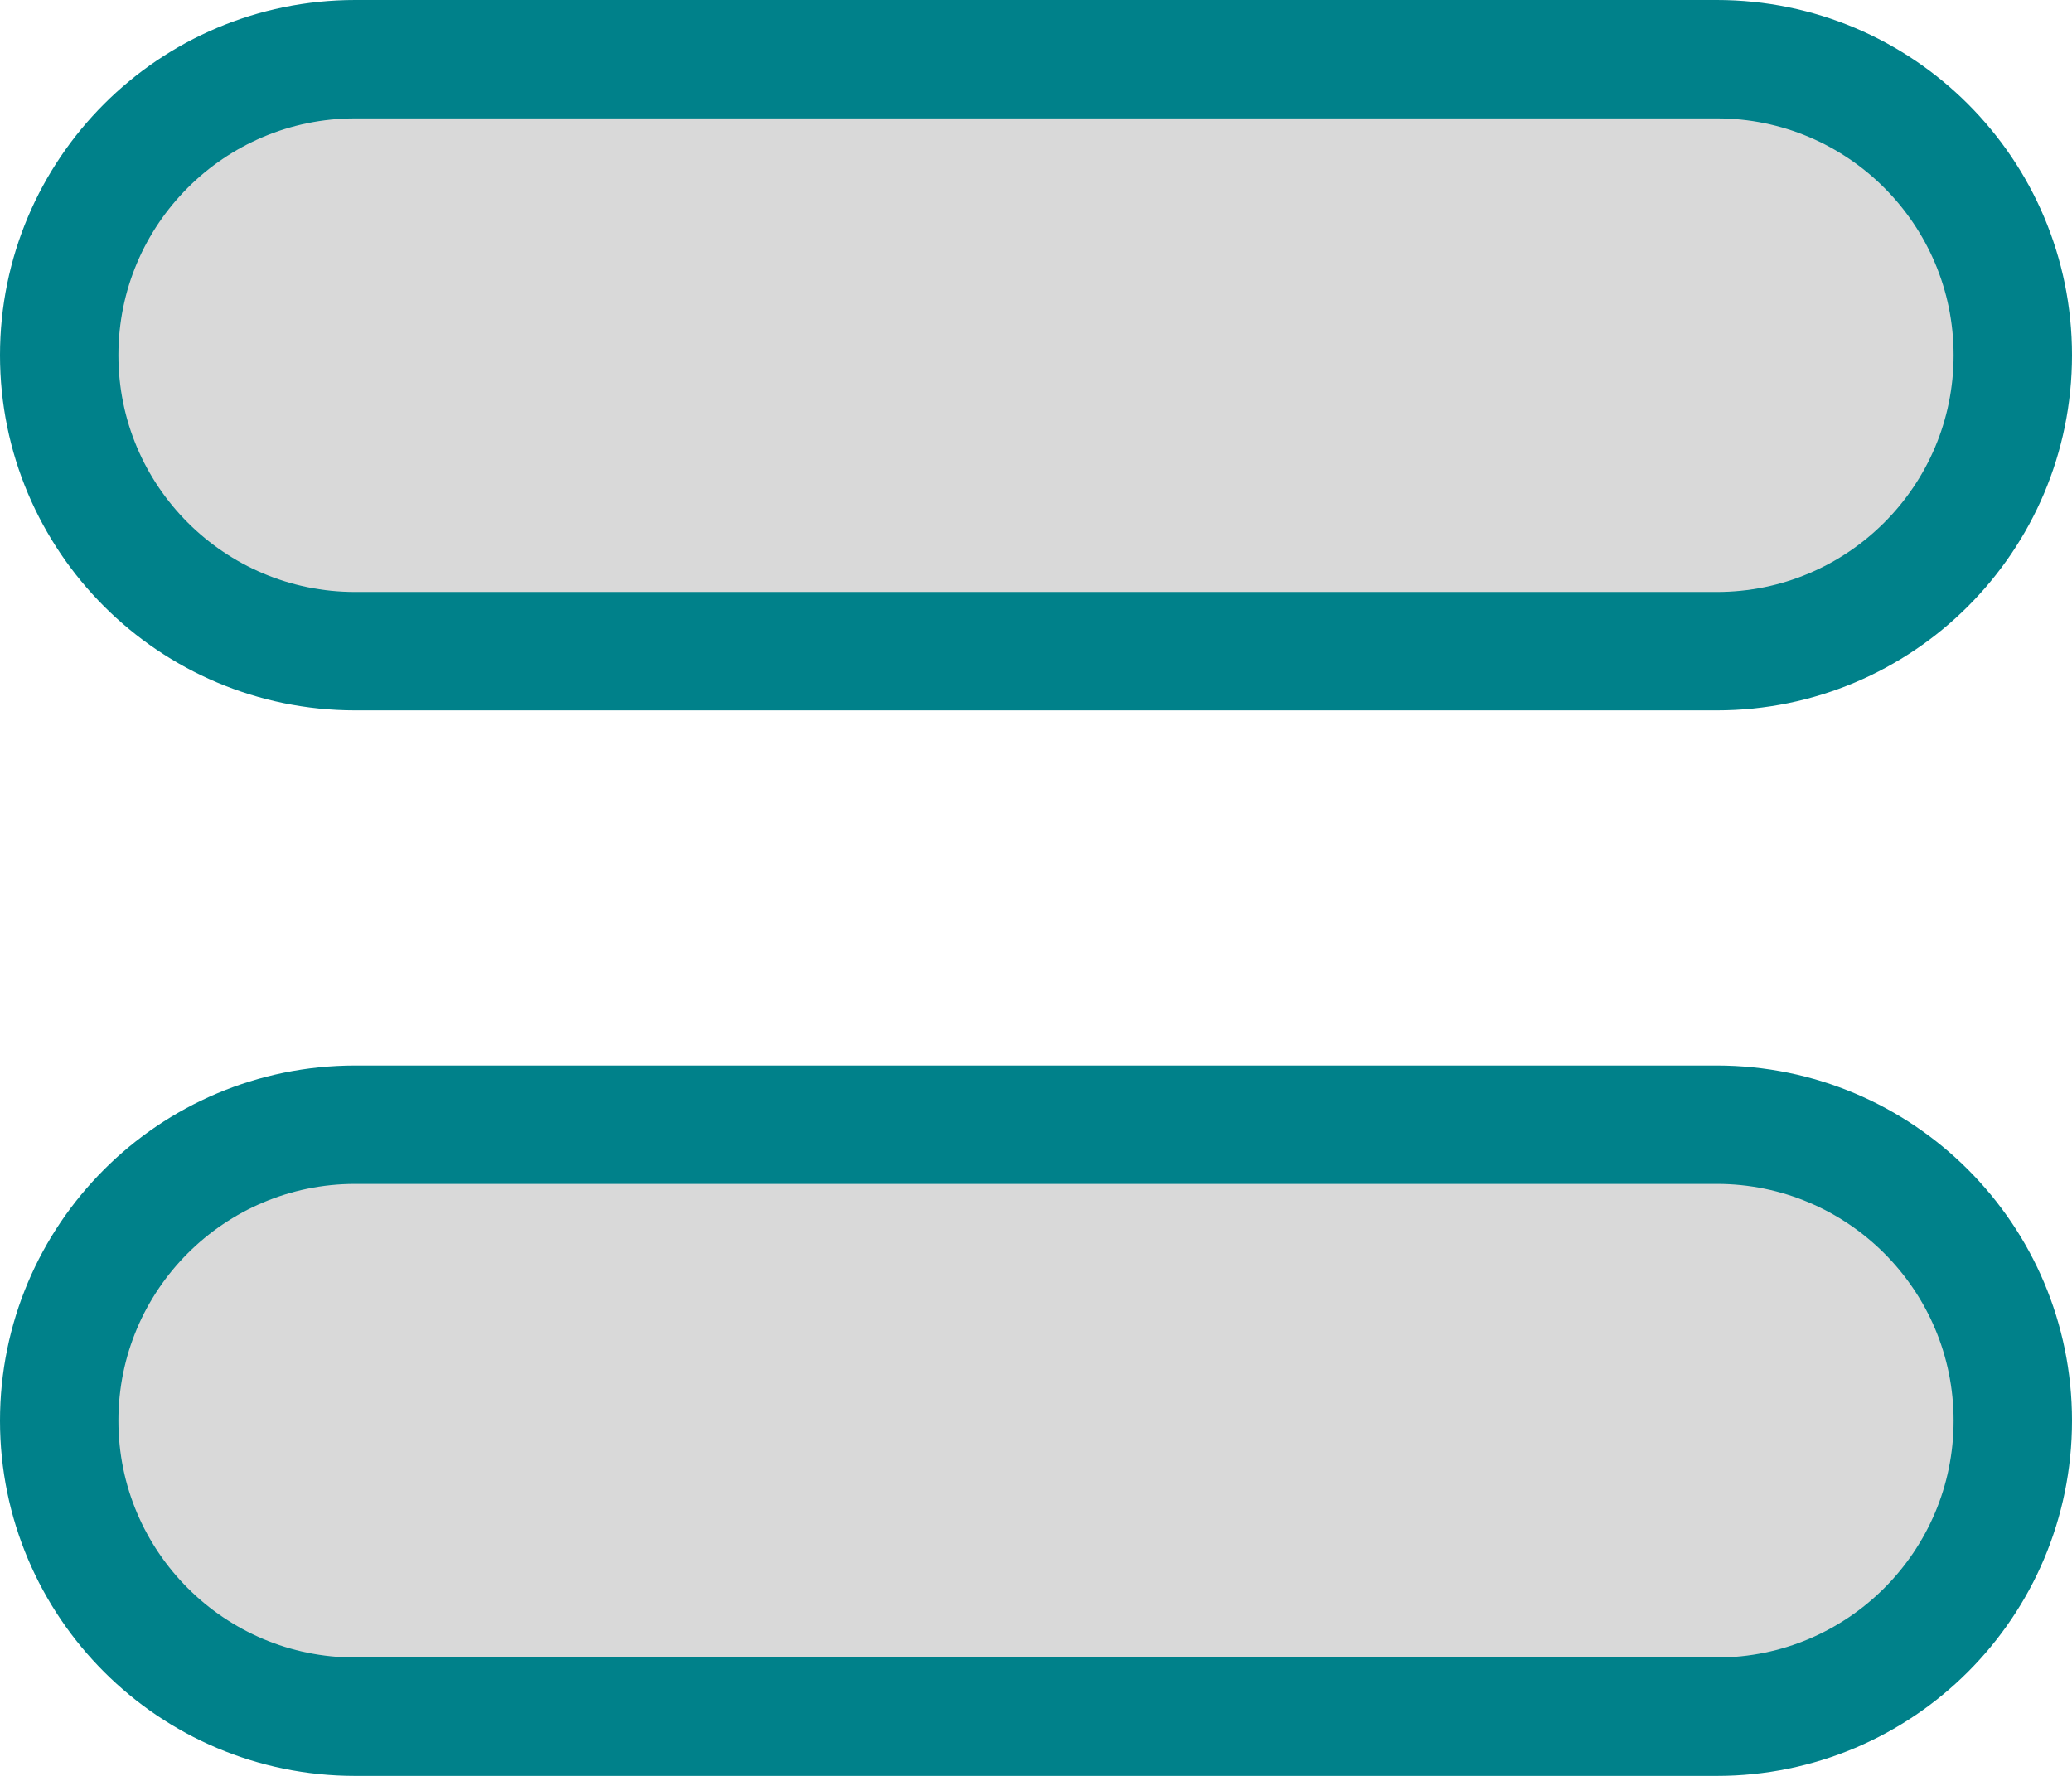 <svg width="35" height="30" viewBox="0 0 35 30" fill="none" xmlns="http://www.w3.org/2000/svg">
<path d="M29 19H6C3.239 19 1 21.239 1 24C1 26.761 3.239 29 6 29H29C31.761 29 34 26.761 34 24C34 21.239 31.761 19 29 19Z" fill="#D9D9D9" stroke="#00818A" stroke-width="2"/>
<path d="M29 1H6C3.239 1 1 3.239 1 6C1 8.761 3.239 11 6 11H29C31.761 11 34 8.761 34 6C34 3.239 31.761 1 29 1Z" fill="#D9D9D9" stroke="#00818A" stroke-width="2"/>
</svg>
